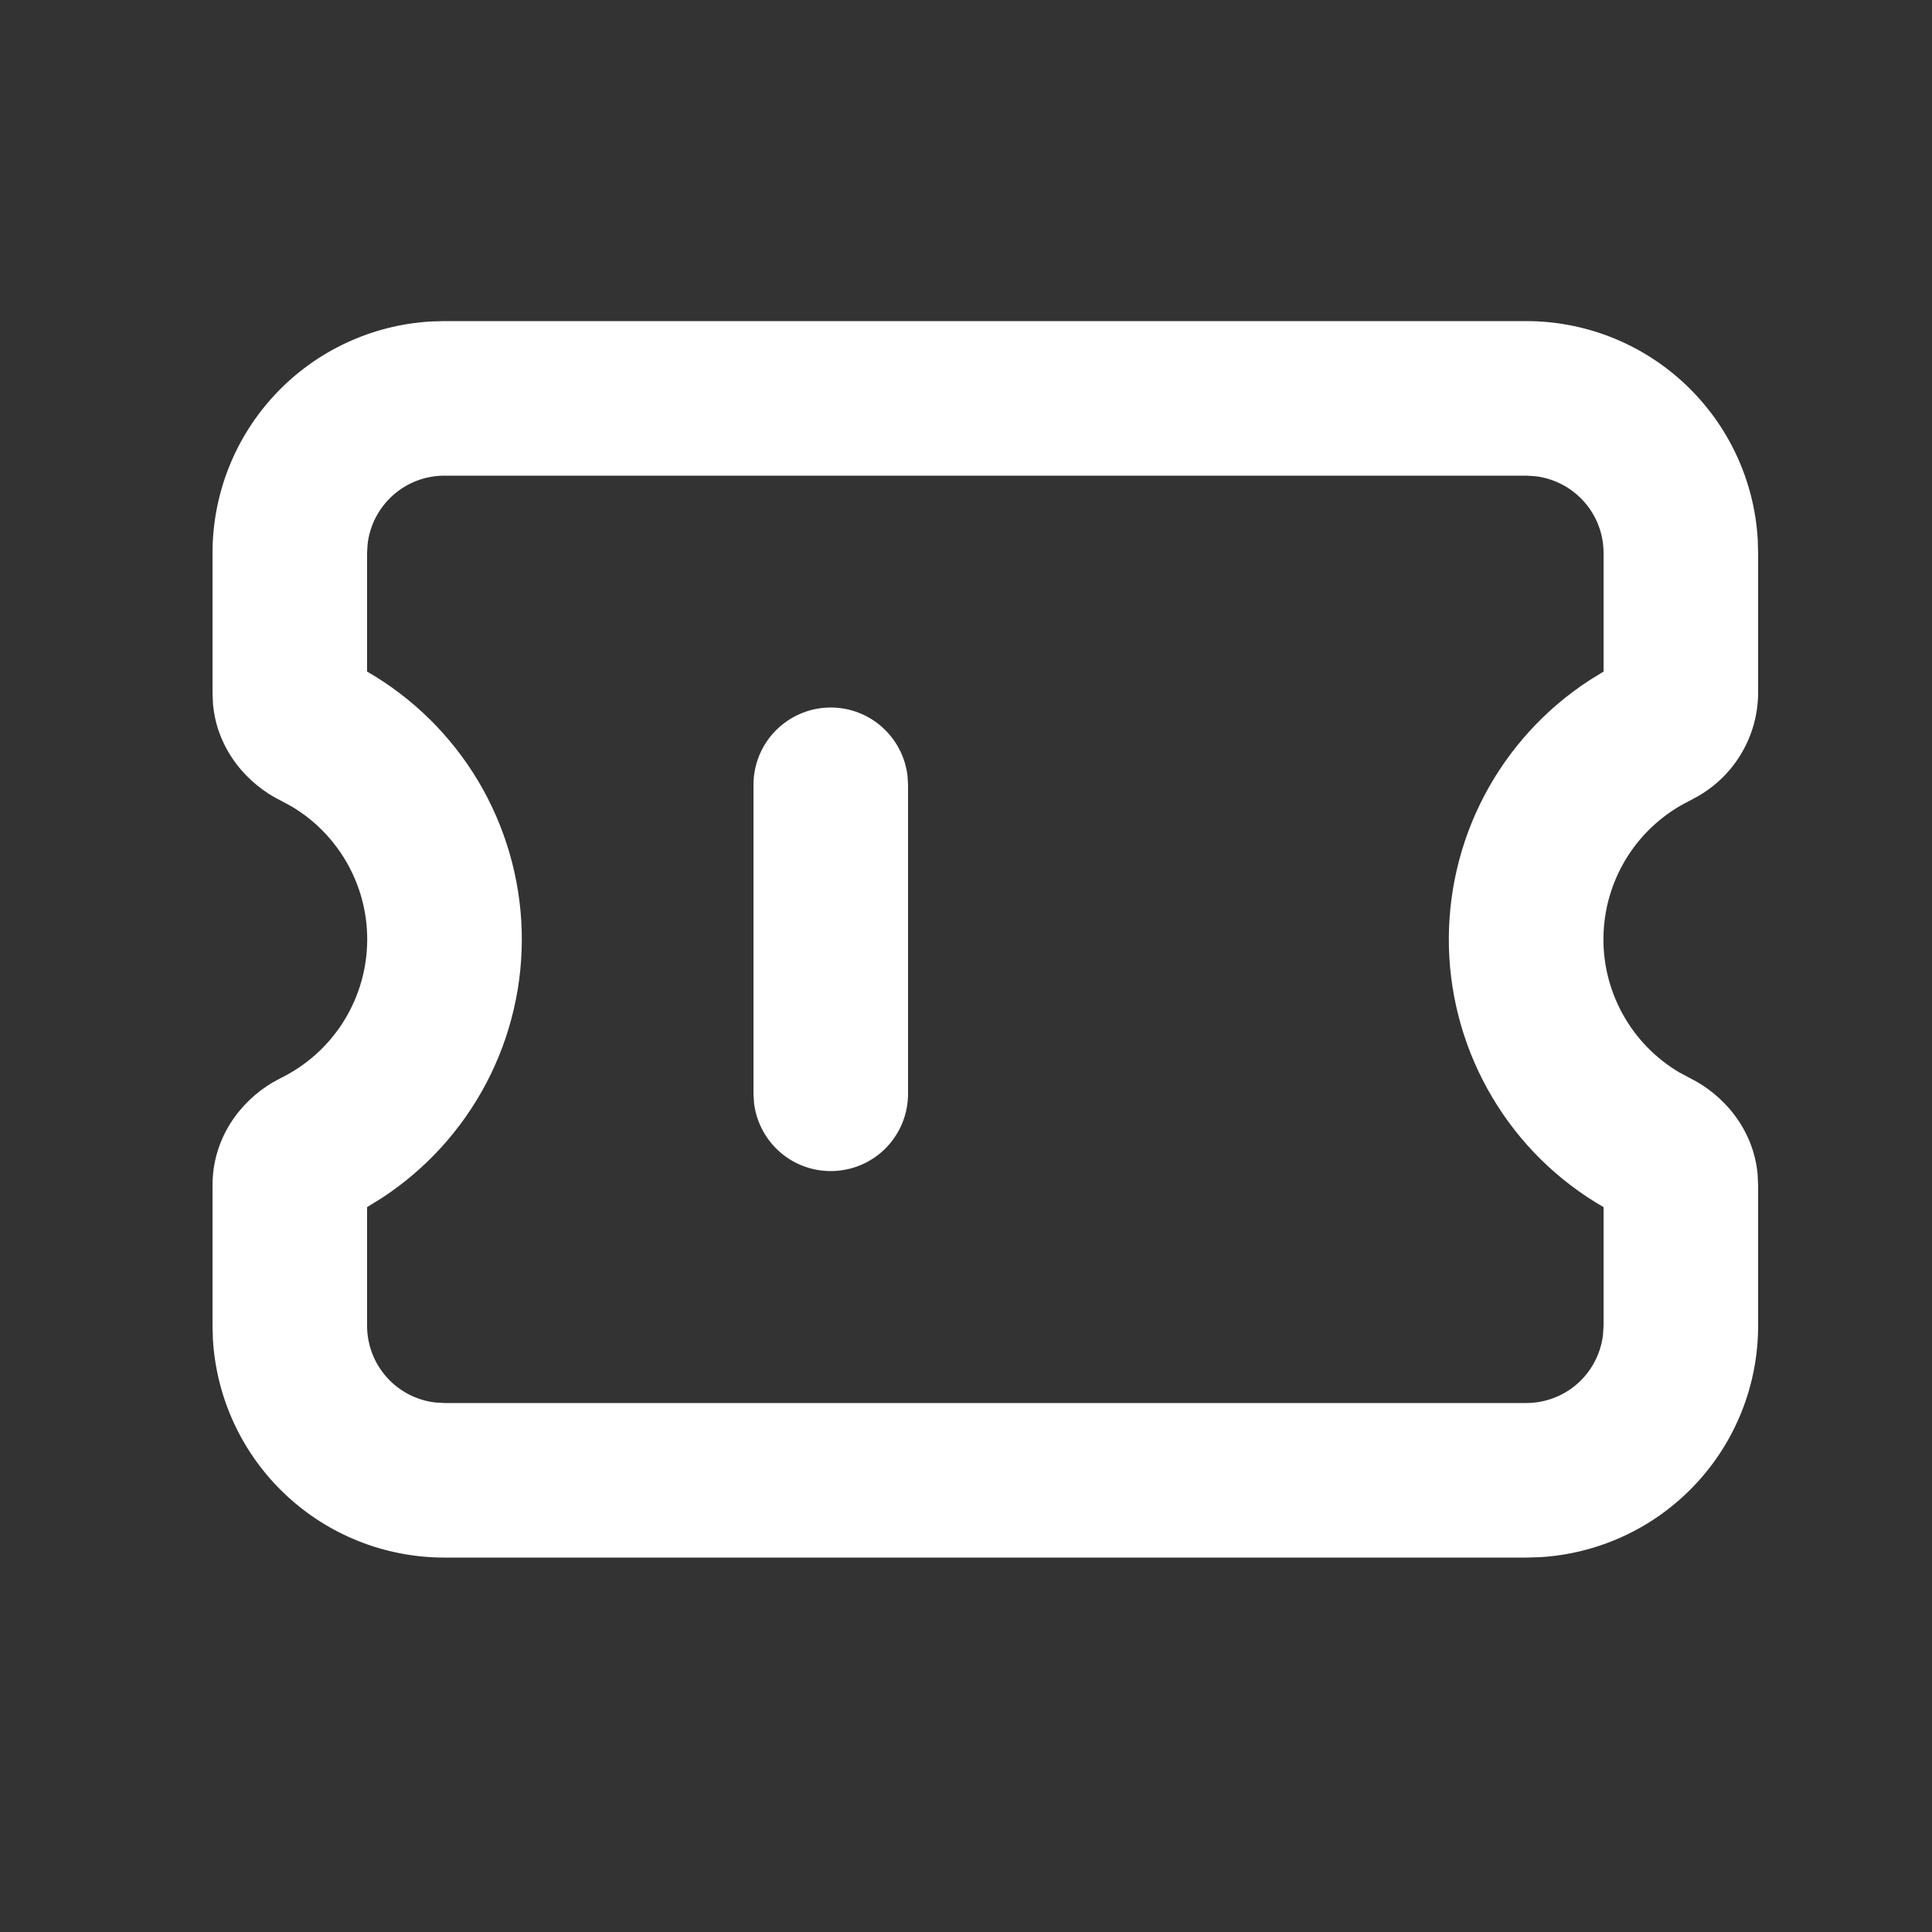 <svg xmlns="http://www.w3.org/2000/svg" width="25" height="25" viewBox="0 0 25 25" fill="none">
  <rect x="0" y="0" width="25" height="25" fill="#333333" stroke="none"/>
  <path d="M19.75 4.155C20.515 4.155 21.252 4.448 21.808 4.973C22.365 5.498 22.7 6.215 22.745 6.979L22.75 7.155V8.972C22.748 9.242 22.675 9.507 22.539 9.74C22.403 9.974 22.208 10.167 21.974 10.302L21.867 10.36C21.544 10.519 21.269 10.762 21.072 11.064C20.876 11.366 20.764 11.716 20.75 12.076C20.735 12.436 20.819 12.793 20.991 13.11C21.163 13.427 21.417 13.691 21.727 13.875L21.867 13.95C22.3 14.164 22.687 14.606 22.743 15.19L22.75 15.338V17.155C22.75 17.921 22.458 18.657 21.933 19.213C21.408 19.77 20.69 20.105 19.926 20.15L19.75 20.155H5.75C4.985 20.155 4.248 19.863 3.692 19.338C3.135 18.813 2.8 18.095 2.755 17.331L2.75 17.155V15.338C2.75 14.732 3.102 14.26 3.526 14.008L3.633 13.95C3.957 13.791 4.231 13.548 4.428 13.246C4.624 12.944 4.736 12.595 4.75 12.235C4.765 11.874 4.681 11.517 4.509 11.2C4.337 10.884 4.083 10.619 3.773 10.435L3.633 10.36C3.2 10.146 2.813 9.704 2.757 9.12L2.75 8.973V7.155C2.75 6.39 3.042 5.654 3.567 5.097C4.092 4.54 4.81 4.205 5.574 4.16L5.75 4.155H19.75ZM19.75 6.155H5.75C5.505 6.155 5.269 6.245 5.086 6.408C4.903 6.571 4.786 6.795 4.757 7.038L4.75 7.155V8.69C5.343 9.032 5.838 9.52 6.188 10.107C6.538 10.695 6.732 11.363 6.751 12.046C6.769 12.73 6.612 13.408 6.294 14.013C5.976 14.619 5.508 15.133 4.935 15.506L4.75 15.62V17.155C4.75 17.4 4.84 17.637 5.003 17.82C5.165 18.003 5.39 18.12 5.633 18.148L5.75 18.155H19.75C19.995 18.155 20.231 18.065 20.414 17.903C20.597 17.74 20.714 17.515 20.743 17.272L20.75 17.155V15.62C20.157 15.279 19.662 14.791 19.312 14.203C18.962 13.616 18.768 12.948 18.749 12.264C18.731 11.58 18.888 10.903 19.206 10.297C19.524 9.692 19.992 9.178 20.565 8.804L20.75 8.69V7.155C20.75 6.91 20.66 6.674 20.497 6.491C20.334 6.308 20.11 6.191 19.867 6.162L19.75 6.155ZM10.75 9.155C10.995 9.155 11.231 9.245 11.414 9.408C11.597 9.571 11.714 9.795 11.743 10.038L11.75 10.155V14.155C11.75 14.41 11.652 14.655 11.477 14.841C11.302 15.026 11.063 15.137 10.809 15.152C10.554 15.167 10.304 15.085 10.108 14.921C9.913 14.757 9.787 14.525 9.757 14.272L9.75 14.155V10.155C9.75 9.89 9.855 9.636 10.043 9.448C10.23 9.261 10.485 9.155 10.75 9.155Z" fill="white"/>
</svg>
